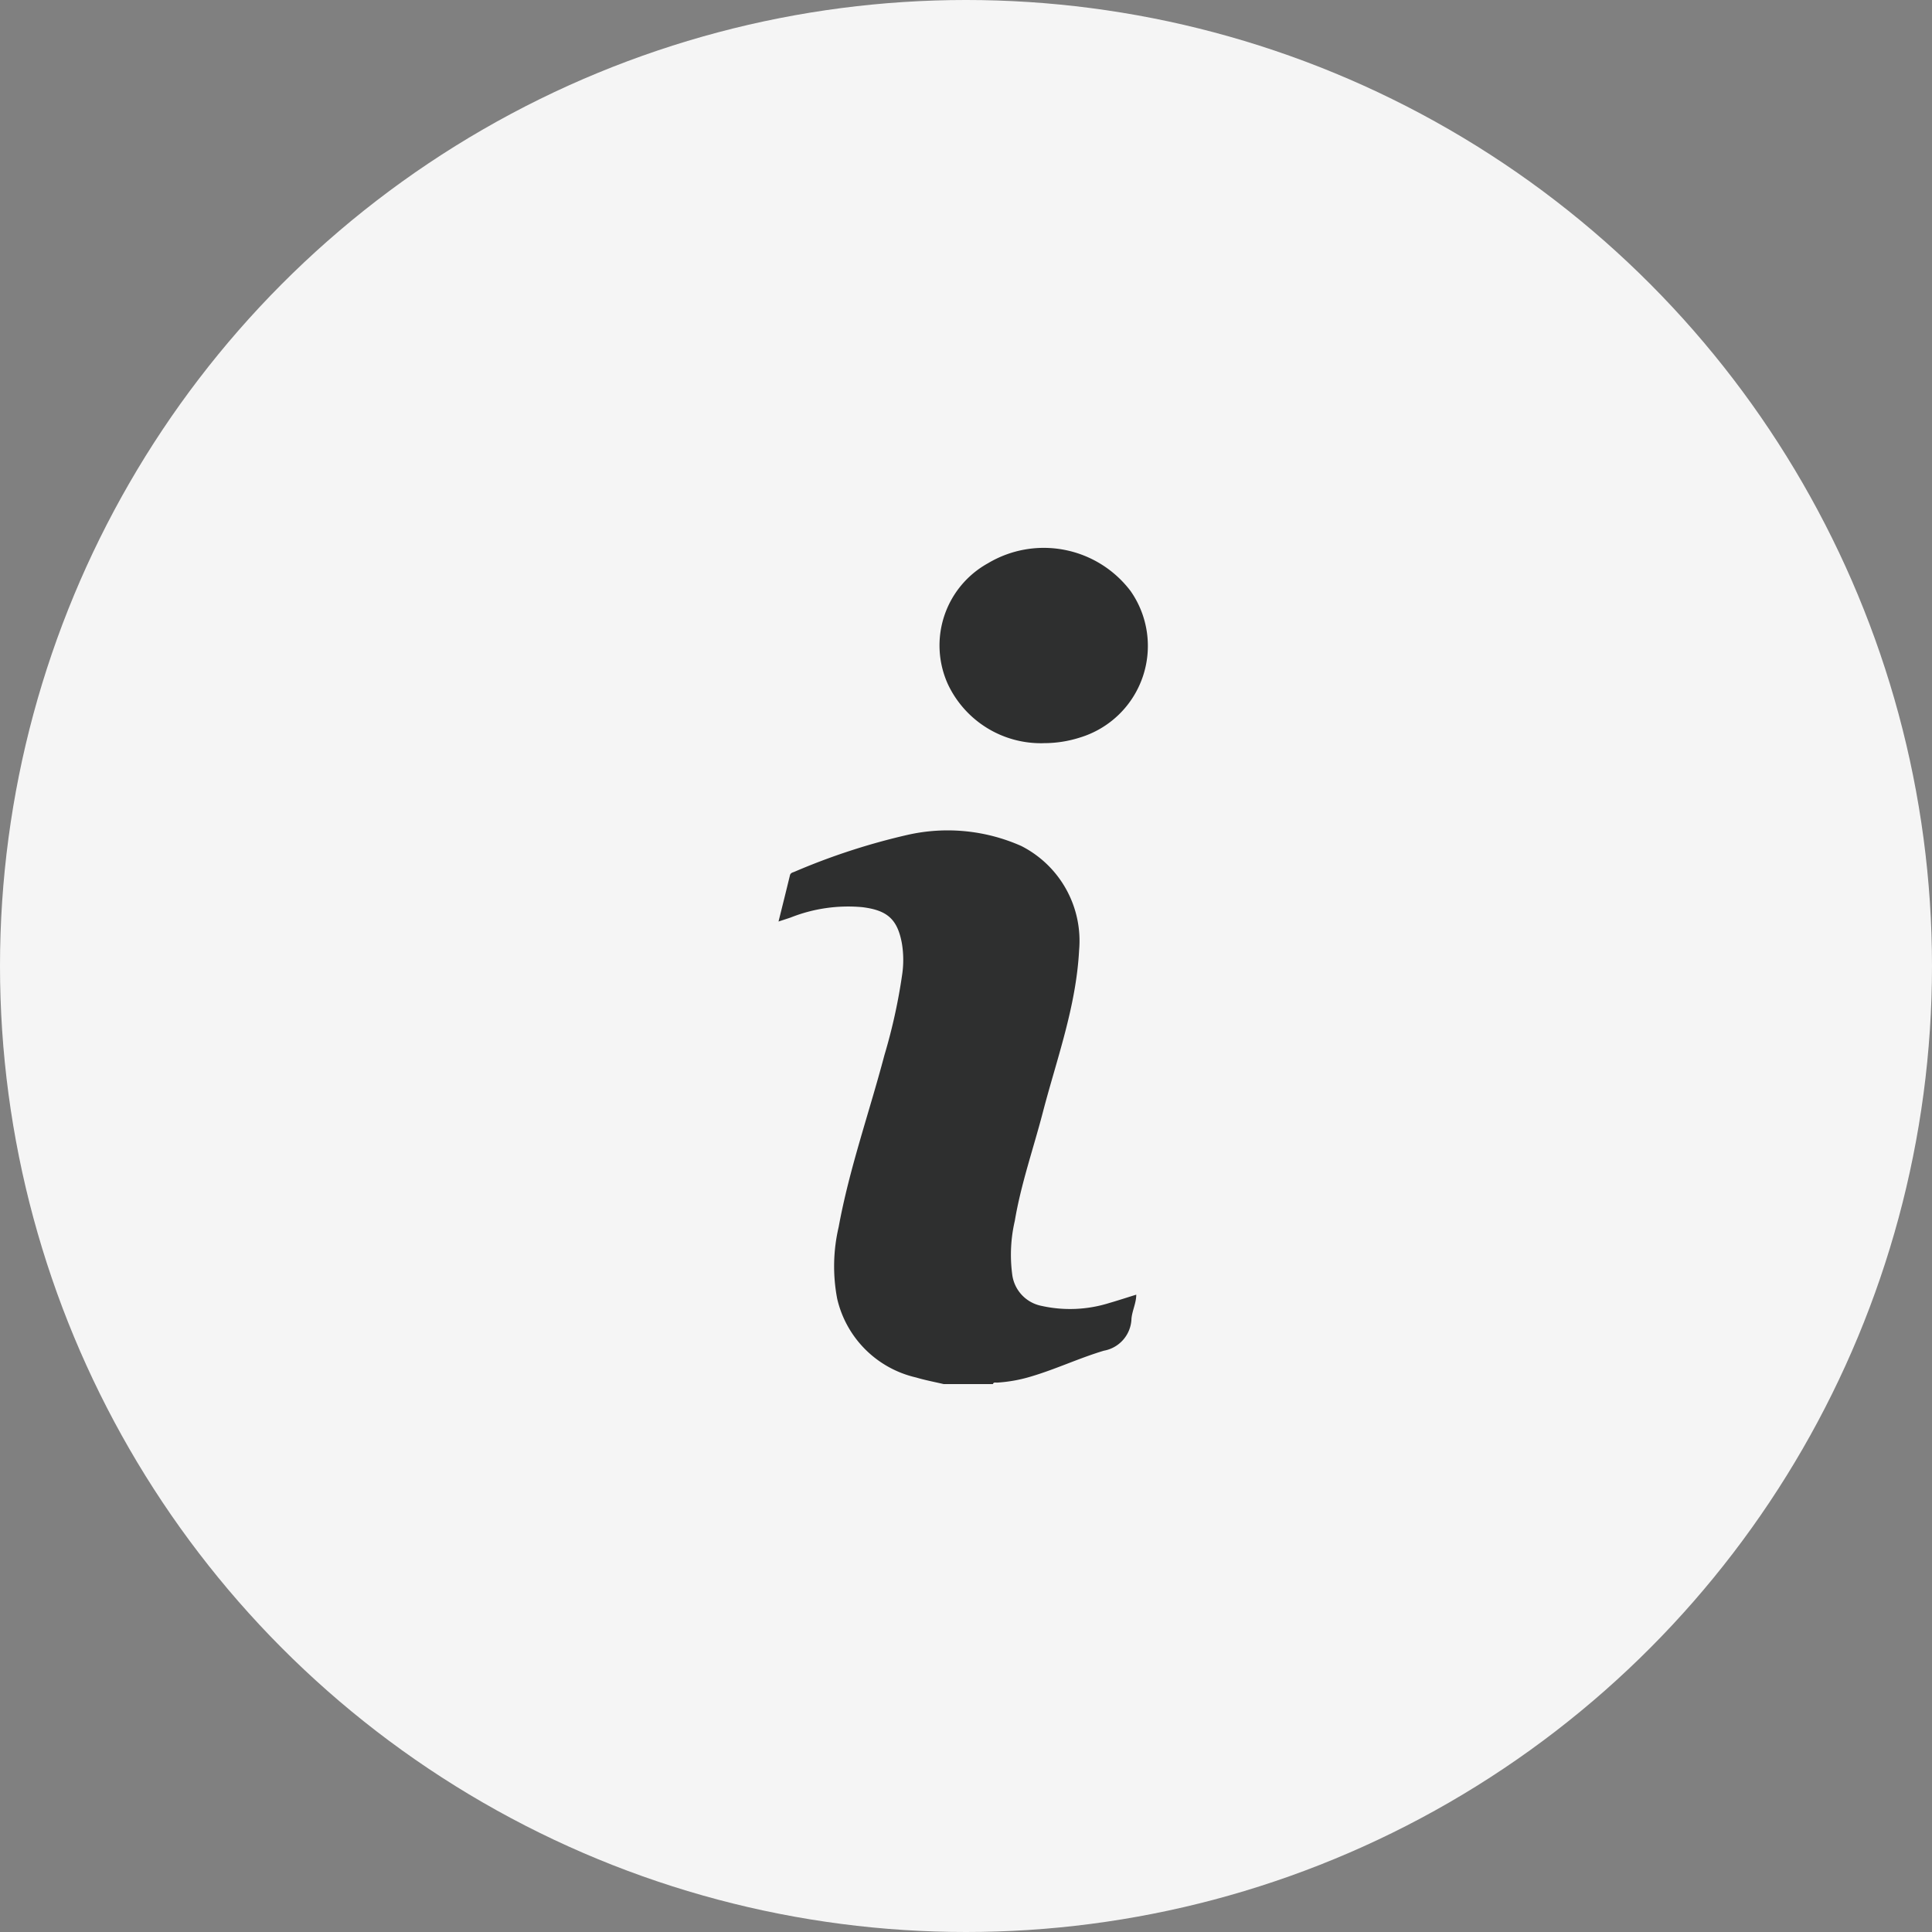 <svg xmlns="http://www.w3.org/2000/svg" width="134" height="134" viewBox="0 0 134 134">
  <rect x="0" y="0" width="134" height="134" fill="#808080" stroke="none"/>
  <g id="Group_9956" data-name="Group 9956" transform="translate(-147 -263)">
    <circle id="Ellipse_38" data-name="Ellipse 38" cx="67" cy="67" r="67" transform="translate(147 263)" fill="#f5f5f5"/>
    <g id="Untitled-1" transform="translate(201 301.007)">
      <path id="Path_26830" data-name="Path 26830" d="M11.464,68.508c-.644-.15-1.3-.273-1.933-.462A7.287,7.287,0,0,1,4.069,62.6a11.957,11.957,0,0,1,.1-4.993c.742-4.049,2.122-7.935,3.17-11.906a39.053,39.053,0,0,0,1.243-5.664,6.984,6.984,0,0,0-.026-2.083c-.306-1.693-1.016-2.311-2.741-2.526a10.8,10.8,0,0,0-4.973.716c-.247.085-.495.163-.846.28.28-1.113.54-2.161.794-3.209.039-.156.169-.189.293-.234a45.732,45.732,0,0,1,7.851-2.565,12.587,12.587,0,0,1,7.9.768,7.379,7.379,0,0,1,4.01,7.239c-.208,3.932-1.562,7.564-2.532,11.3-.651,2.487-1.5,4.921-1.927,7.46a10.415,10.415,0,0,0-.182,3.7,2.544,2.544,0,0,0,2.044,2.2,9.091,9.091,0,0,0,4.687-.2c.612-.176,1.217-.378,1.875-.579,0,.579-.28,1.1-.332,1.66a2.326,2.326,0,0,1-1.914,2.226c-1.7.508-3.32,1.276-5.032,1.784a10.235,10.235,0,0,1-2.383.43c-.1,0-.234-.046-.28.1h-3.4Z" transform="translate(0 -10.515)" fill="#2e2f2f"/>
      <path id="Path_26831" data-name="Path 26831" d="M24.369,13.538a7.131,7.131,0,0,1-6.653-4.075,6.511,6.511,0,0,1,2.767-8.4,7.551,7.551,0,0,1,9.9,1.927,6.641,6.641,0,0,1-3.509,10.155,8.164,8.164,0,0,1-2.506.391Z" transform="translate(-5.965 0)" fill="#2e2f2f"/>
    </g>
  </g>
</svg>
